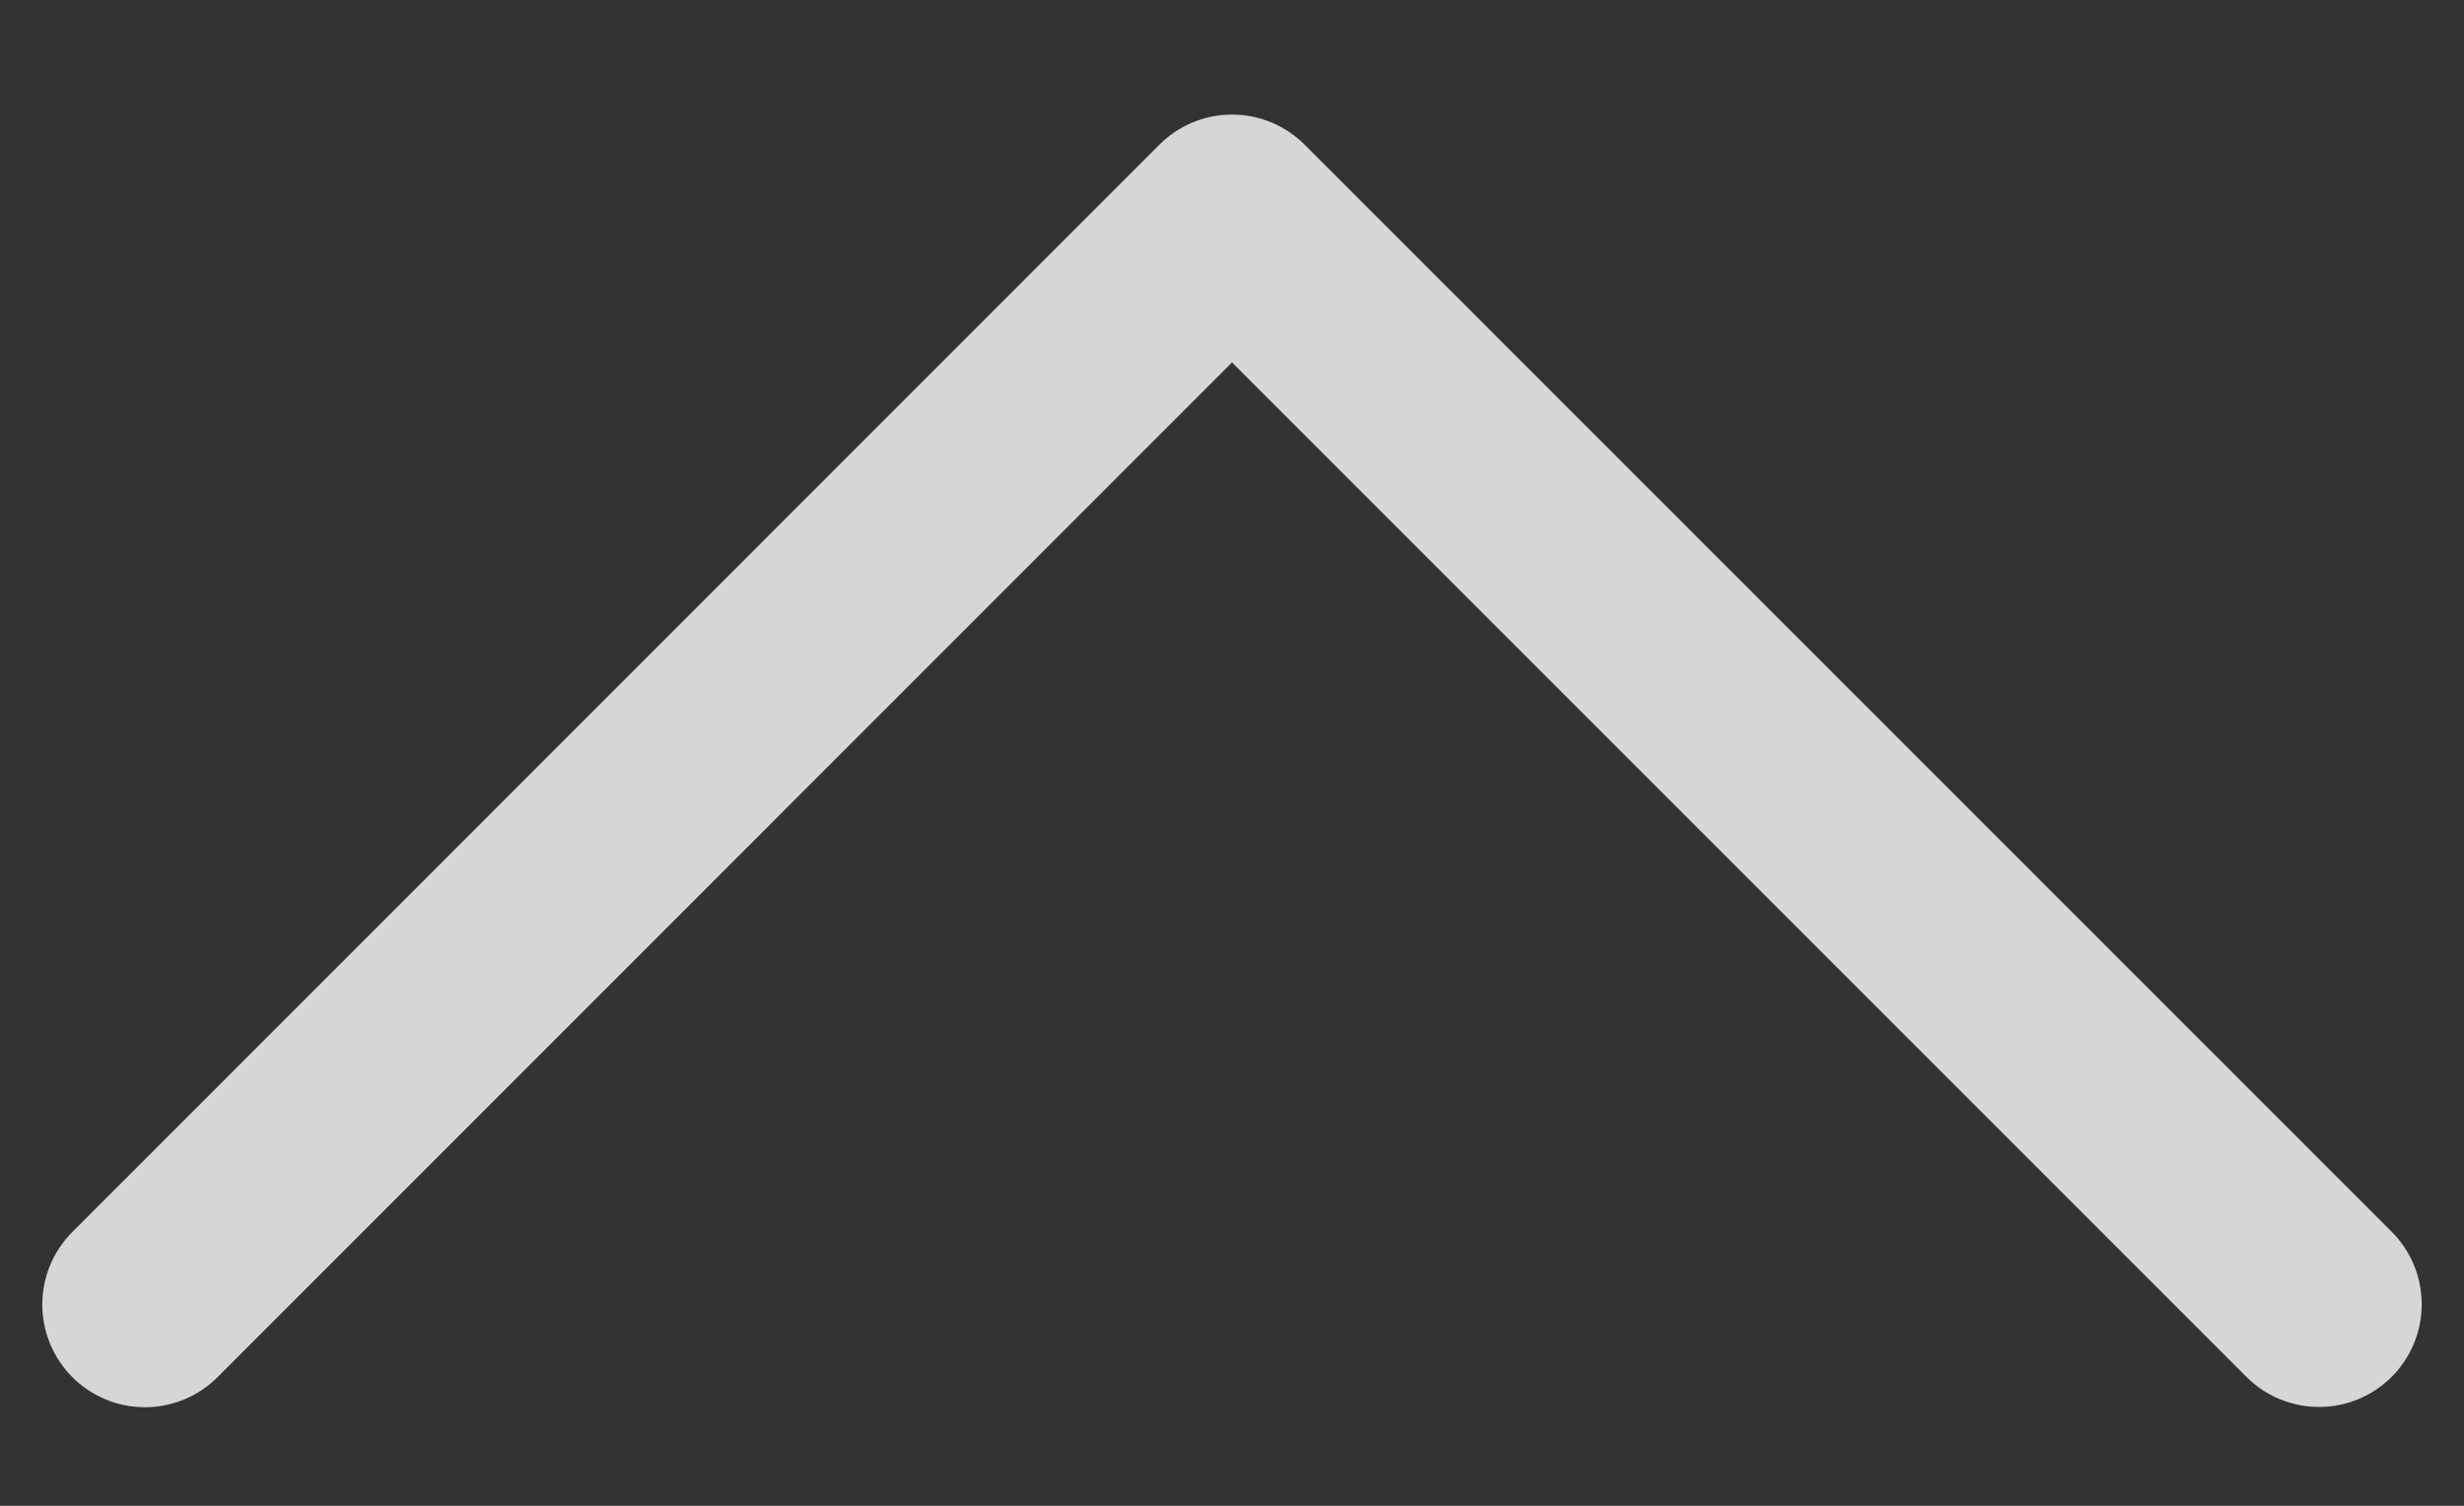 <svg width="18" height="11" viewBox="0 0 18 11" fill="none" xmlns="http://www.w3.org/2000/svg"><rect x="0" y="0" width="18" height="11" fill="#333333" stroke="none"/><path d="M1.059 9.53 9 1.587l7.941 7.941" stroke="#fff" stroke-opacity=".8" stroke-width="1.5" stroke-linecap="round" stroke-linejoin="round"/></svg>